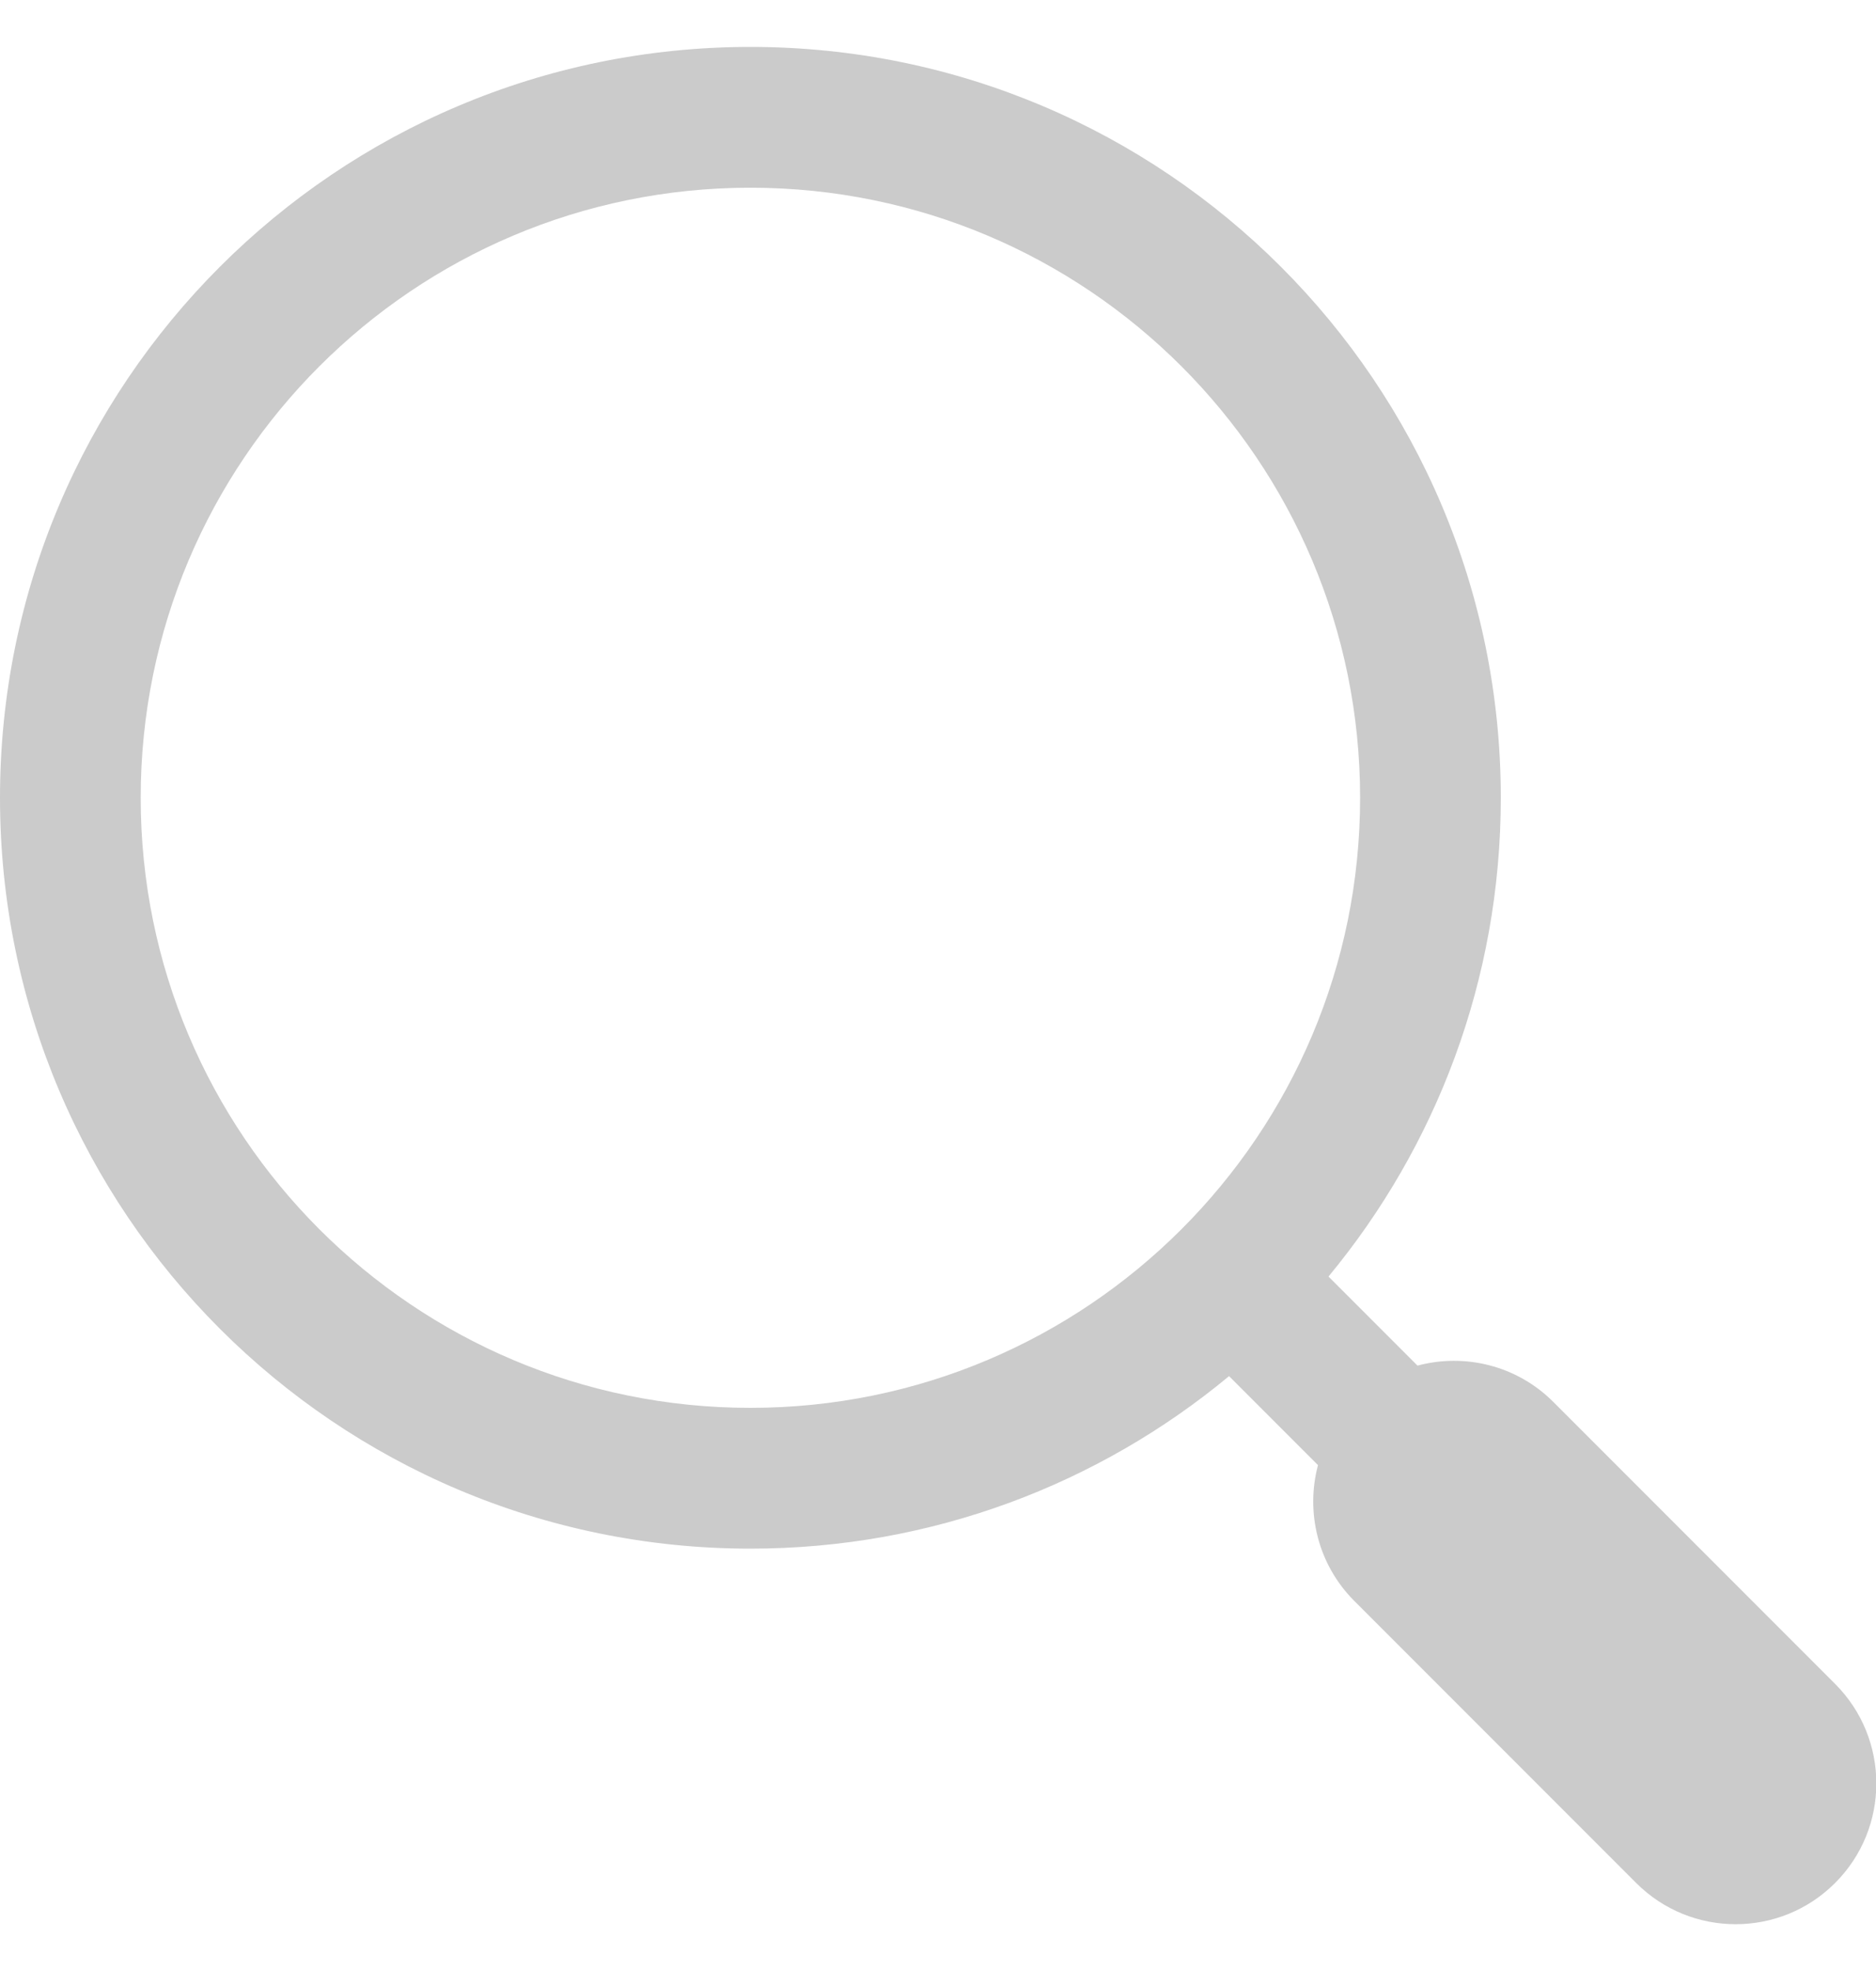 <svg width="20" height="21" viewBox="0 0 20 21" fill="none" xmlns="http://www.w3.org/2000/svg">
<path fill-rule="evenodd" clip-rule="evenodd" d="M8 15C11.59 15 14.5 12.09 14.5 8.5C14.5 4.91 11.59 2 8 2C4.41 2 1.5 4.91 1.5 8.5C1.5 12.09 4.41 15 8 15ZM8 16.5C9.94 16.5 11.718 15.81 13.103 14.662L14.051 15.61C13.918 16.111 14.047 16.667 14.44 17.059L17.443 20.062C18.029 20.648 18.979 20.648 19.564 20.062C20.15 19.477 20.15 18.527 19.564 17.941L16.561 14.938C16.169 14.545 15.612 14.416 15.112 14.55L14.163 13.601C15.31 12.216 16 10.439 16 8.5C16 4.082 12.418 0.5 8 0.5C3.582 0.5 0 4.082 0 8.5C0 12.918 3.582 16.5 8 16.5Z" fill="#CBCBCB"/>
</svg>
